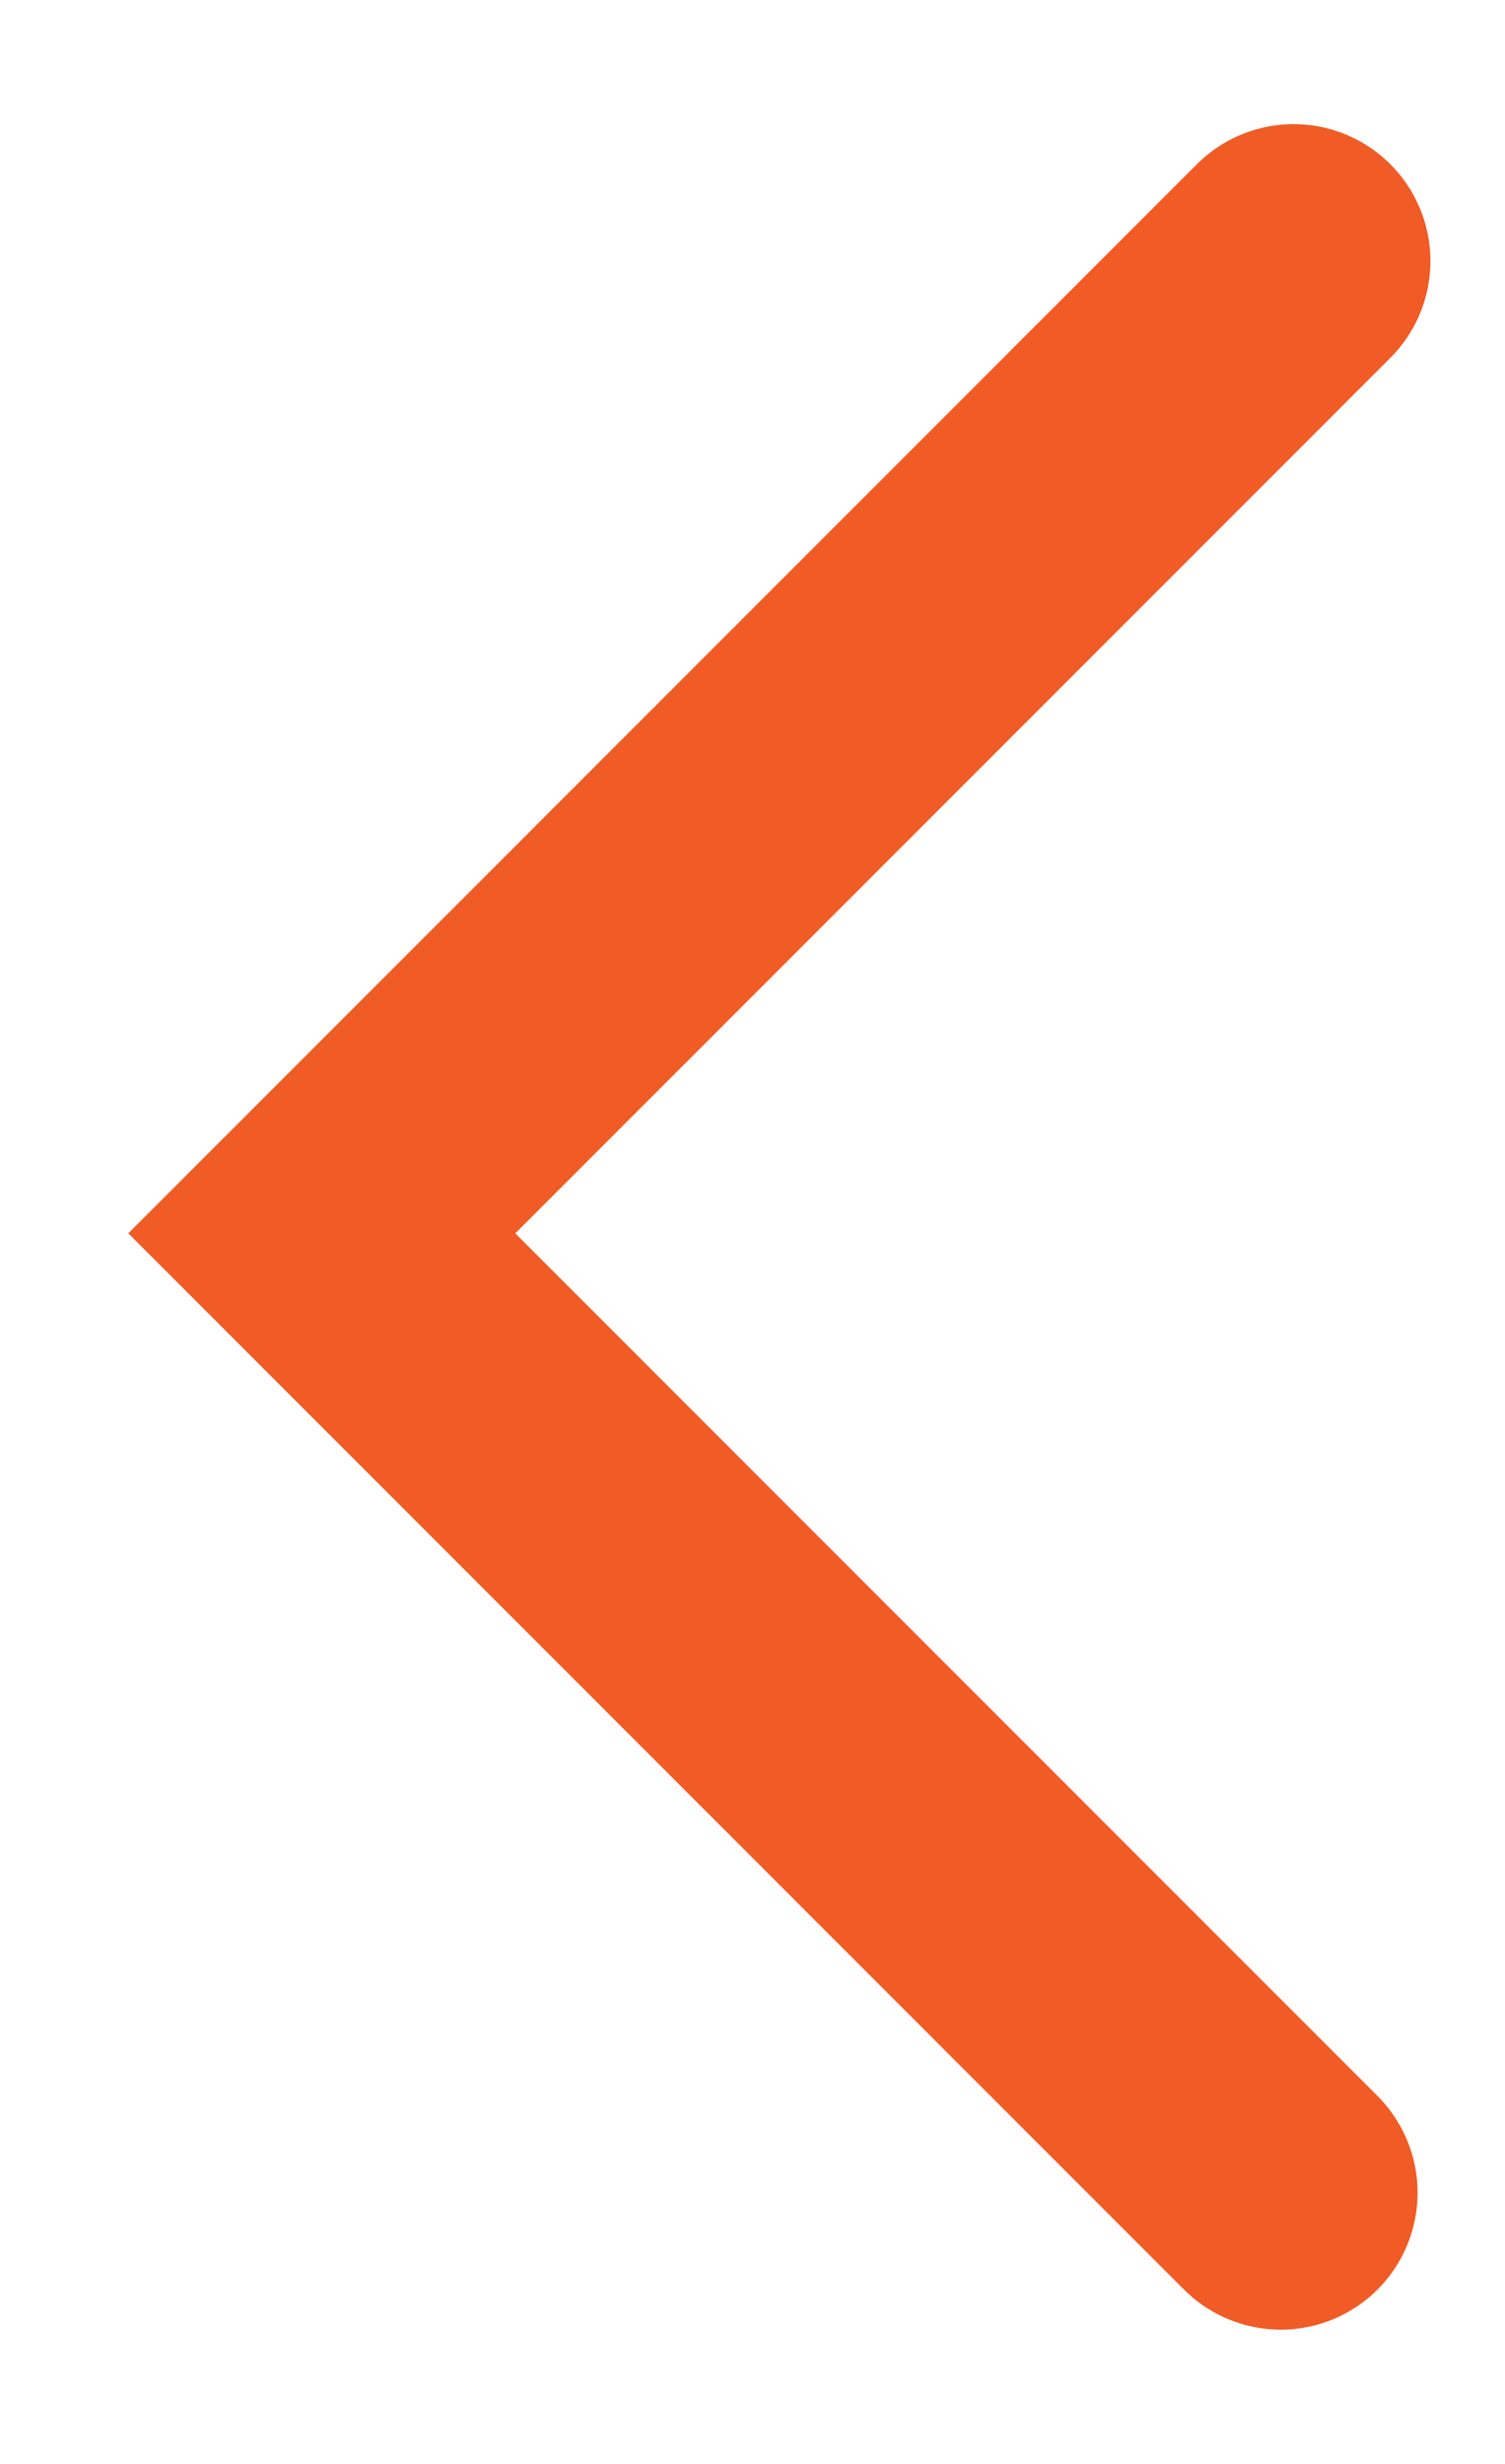 <svg width="11" height="18" viewBox="0 0 11 18" fill="none" xmlns="http://www.w3.org/2000/svg">
<path d="M9.455 1.907L2.352 9.01L9.361 16.019" stroke="#F15B25" stroke-width="2" stroke-linecap="round"/>
</svg>
